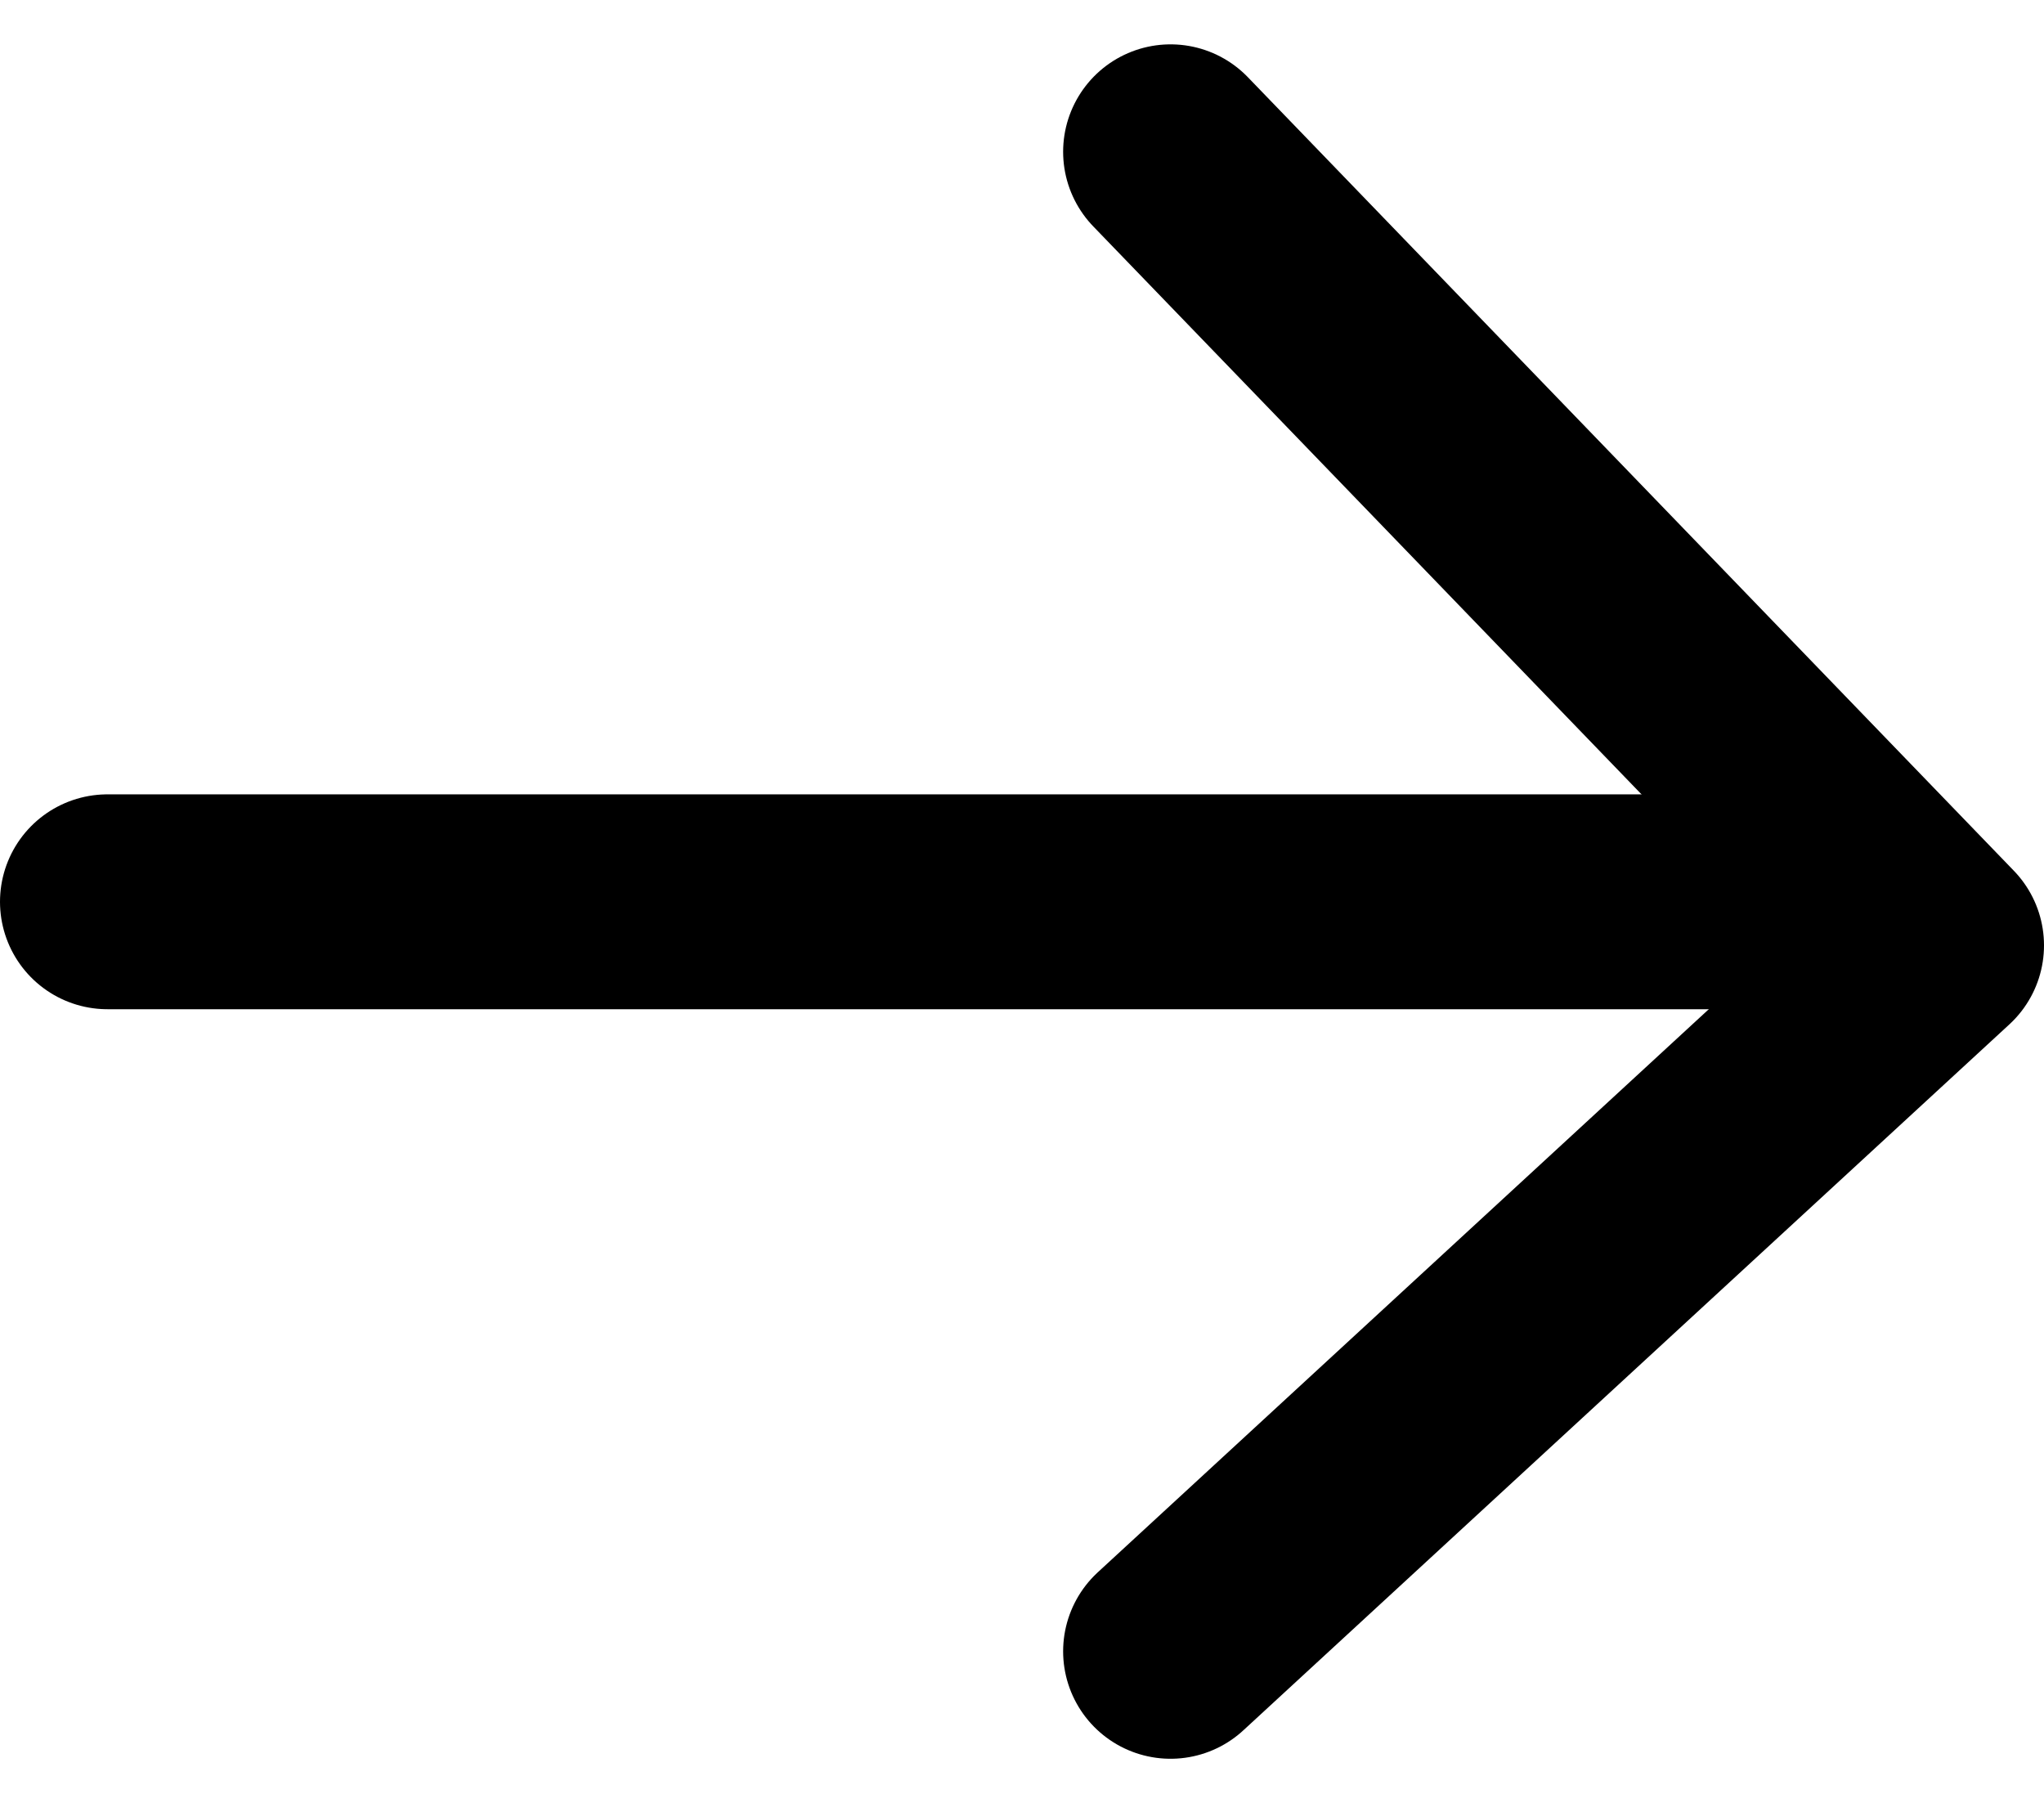 <svg xmlns="http://www.w3.org/2000/svg" width="13.32" height="11.749" viewBox="0 0 13.32 11.749">
  <g id="arrow_left" transform="translate(12.62 10.76) rotate(180)">
    <path id="Pfad_12942" data-name="Pfad 12942" d="M1084.992,2465.057l-4.992,4.6,4.992,5.171" transform="translate(-1080 -2465.057)" fill="none" stroke="#000" stroke-linecap="round" stroke-linejoin="round" stroke-width="1.4"/>
    <path id="Pfad_12943" data-name="Pfad 12943" d="M1084.343,2469.941h-11.271" transform="translate(-1072.423 -2465.057)" fill="none" stroke="#000" stroke-linecap="round" stroke-width="1.4"/>
  </g>
</svg>
